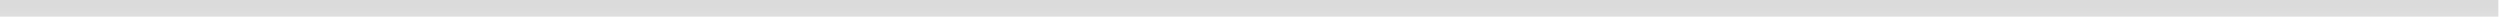 <?xml version="1.0" encoding="UTF-8" standalone="no"?>
<!-- Created with Inkscape (http://www.inkscape.org/) -->

<svg
   xmlns:dc="http://purl.org/dc/elements/1.1/"
   xmlns:cc="http://creativecommons.org/ns#"
   xmlns:rdf="http://www.w3.org/1999/02/22-rdf-syntax-ns#"
   xmlns:svg="http://www.w3.org/2000/svg"
   xmlns="http://www.w3.org/2000/svg"
   xmlns:xlink="http://www.w3.org/1999/xlink"
   xmlns:sodipodi="http://sodipodi.sourceforge.net/DTD/sodipodi-0.dtd"
   xmlns:inkscape="http://www.inkscape.org/namespaces/inkscape"
   width="750"
   height="5"
   id="svg2"
   version="1.1"
   inkscape:version="0.48.5 r10040"
   sodipodi:docname="linesep.svg"
   inkscape:export-filename="C:\Users\User\Desktop\LABPro\_books_\PB1702 - M2PY\M2PY\manuscript\images\linesep.png"
   inkscape:export-xdpi="90"
   inkscape:export-ydpi="90">
  <defs
     id="defs4">
    <linearGradient
       id="linearGradient3472">
      <stop
         id="stop3482"
         offset="0"
         style="stop-color:#b3b3b3;stop-opacity:0.471;" />
      <stop
         style="stop-color:#b3b3b3;stop-opacity:0;"
         offset="1"
         id="stop3476" />
    </linearGradient>
    <linearGradient
       id="linearGradient3747">
      <stop
         style="stop-color:#ffffff;stop-opacity:1;"
         offset="0"
         id="stop3749" />
      <stop
         style="stop-color:#ffffff;stop-opacity:0;"
         offset="1"
         id="stop3751" />
    </linearGradient>
    <linearGradient
       inkscape:collect="always"
       id="linearGradient3685">
      <stop
         style="stop-color:#ffff00;stop-opacity:1;"
         offset="0"
         id="stop3687" />
      <stop
         style="stop-color:#ffff00;stop-opacity:0;"
         offset="1"
         id="stop3689" />
    </linearGradient>
    <filter
       id="filter3209"
       color-interpolation-filters="sRGB"
       inkscape:menu-tooltip="Shadowy outer bevel"
       inkscape:menu="Shadows and Glows"
       inkscape:label="Inset">
      <feMorphology
         id="feMorphology3211"
         radius="3.6"
         operator="dilate"
         in="SourceAlpha"
         result="result1" />
      <feGaussianBlur
         id="feGaussianBlur3213"
         result="result0"
         in="result1"
         stdDeviation="3.6" />
      <feDiffuseLighting
         id="feDiffuseLighting3215"
         surfaceScale="-5">
        <feDistantLight
           id="feDistantLight3217"
           azimuth="225"
           elevation="45" />
      </feDiffuseLighting>
      <feComposite
         id="feComposite3219"
         result="result91"
         operator="in"
         in2="result0" />
      <feComposite
         id="feComposite3221"
         in2="result91"
         in="SourceGraphic" />
    </filter>
    <filter
       id="filter5302"
       color-interpolation-filters="sRGB"
       x="-0.2"
       y="-0.2"
       width="1.4"
       height="1.4"
       inkscape:menu-tooltip="Gel effect with light refraction"
       inkscape:menu="Ridges"
       inkscape:label="Refractive gel A">
      <feOffset
         id="feOffset5304"
         result="result3"
         in="SourceAlpha"
         dy="7"
         dx="7" />
      <feGaussianBlur
         id="feGaussianBlur5306"
         result="result1"
         in="result3"
         stdDeviation="8" />
      <feComposite
         id="feComposite5308"
         result="result2"
         in="SourceGraphic"
         in2="result1"
         operator="in" />
      <feComposite
         id="feComposite5310"
         in2="result2"
         in="result2"
         result="fbSourceGraphic"
         operator="out" />
      <feColorMatrix
         id="feColorMatrix5312"
         values="0 0 0 -1 0 0 0 0 -1 0 0 0 0 1 0 0 0 0 4 0 "
         in="fbSourceGraphic"
         result="fbSourceGraphicAlpha" />
      <feGaussianBlur
         id="feGaussianBlur5314"
         stdDeviation="2"
         in="fbSourceGraphicAlpha"
         result="result0" />
      <feSpecularLighting
         id="feSpecularLighting5316"
         in="result0"
         result="result1"
         lighting-color="#ffffff"
         surfaceScale="3"
         specularConstant="1.2"
         specularExponent="20">
        <feDistantLight
           id="feDistantLight5318"
           elevation="45"
           azimuth="235" />
      </feSpecularLighting>
      <feComposite
         id="feComposite5320"
         in2="fbSourceGraphicAlpha"
         in="result1"
         result="result2"
         operator="in" />
      <feComposite
         k4="0"
         k1="0"
         id="feComposite5322"
         result="result91"
         in2="result2"
         k3="2"
         k2="2"
         operator="arithmetic"
         in="fbSourceGraphic" />
      <feBlend
         id="feBlend5324"
         in2="result91"
         mode="multiply" />
    </filter>
    <filter
       id="filter4454"
       color-interpolation-filters="sRGB"
       inkscape:menu-tooltip="Low, sharp bevel"
       inkscape:menu="Bevels"
       inkscape:label="Jigsaw piece">
      <feSpecularLighting
         id="feSpecularLighting4456"
         specularExponent="18.5"
         specularConstant="2"
         surfaceScale="1"
         in="SourceAlpha">
        <feDistantLight
           id="feDistantLight4458"
           azimuth="225"
           elevation="30" />
      </feSpecularLighting>
      <feComposite
         id="feComposite4460"
         in2="SourceGraphic"
         operator="atop"
         result="result0" />
      <feMorphology
         id="feMorphology4462"
         operator="dilate"
         in="SourceAlpha"
         result="result1"
         radius="2" />
      <feComposite
         id="feComposite4464"
         in2="result1"
         in="result0" />
    </filter>
    <filter
       id="filter4442"
       color-interpolation-filters="sRGB"
       inkscape:menu-tooltip="Low, sharp bevel"
       inkscape:menu="Bevels"
       inkscape:label="Jigsaw piece">
      <feSpecularLighting
         id="feSpecularLighting4444"
         specularExponent="18.5"
         specularConstant="2"
         surfaceScale="1"
         in="SourceAlpha">
        <feDistantLight
           id="feDistantLight4446"
           azimuth="225"
           elevation="30" />
      </feSpecularLighting>
      <feComposite
         id="feComposite4448"
         in2="SourceGraphic"
         operator="atop"
         result="result0" />
      <feMorphology
         id="feMorphology4450"
         operator="dilate"
         in="SourceAlpha"
         result="result1"
         radius="2" />
      <feComposite
         id="feComposite4452"
         in2="result1"
         in="result0" />
    </filter>
    <filter
       id="filter4430"
       color-interpolation-filters="sRGB"
       inkscape:menu-tooltip="Low, sharp bevel"
       inkscape:menu="Bevels"
       inkscape:label="Jigsaw piece">
      <feSpecularLighting
         id="feSpecularLighting4432"
         specularExponent="18.5"
         specularConstant="2"
         surfaceScale="1"
         in="SourceAlpha">
        <feDistantLight
           id="feDistantLight4434"
           azimuth="225"
           elevation="30" />
      </feSpecularLighting>
      <feComposite
         id="feComposite4436"
         in2="SourceGraphic"
         operator="atop"
         result="result0" />
      <feMorphology
         id="feMorphology4438"
         operator="dilate"
         in="SourceAlpha"
         result="result1"
         radius="2" />
      <feComposite
         id="feComposite4440"
         in2="result1"
         in="result0" />
    </filter>
    <filter
       id="filter4228"
       color-interpolation-filters="sRGB"
       inkscape:label="Bright metal"
       inkscape:menu="Bevels"
       inkscape:menu-tooltip="Bright metallic effect for any color">
      <feGaussianBlur
         id="feGaussianBlur4230"
         in="SourceGraphic"
         stdDeviation="8"
         result="result6" />
      <feComposite
         id="feComposite4232"
         result="result10"
         operator="xor"
         in="result6"
         in2="SourceGraphic" />
      <feGaussianBlur
         id="feGaussianBlur4234"
         stdDeviation="8"
         result="result2" />
      <feComposite
         id="feComposite4236"
         result="result91"
         in="result10"
         operator="atop"
         in2="SourceGraphic" />
      <feComposite
         id="feComposite4238"
         in2="result91"
         operator="xor"
         in="result2"
         result="result4" />
      <feGaussianBlur
         id="feGaussianBlur4240"
         stdDeviation="4"
         result="result3"
         in="result4" />
      <feSpecularLighting
         id="feSpecularLighting4242"
         surfaceScale="18"
         specularConstant="1.1"
         specularExponent="5"
         result="result5">
        <feDistantLight
           id="feDistantLight4244"
           elevation="55"
           azimuth="235" />
      </feSpecularLighting>
      <feComposite
         k4="0"
         id="feComposite4246"
         k1="0.5"
         in2="result5"
         result="result7"
         operator="arithmetic"
         k2="0.5"
         k3="1.1"
         in="result3" />
      <feComposite
         id="feComposite4248"
         result="result8"
         in2="SourceGraphic"
         operator="atop"
         in="result7" />
    </filter>
    <filter
       id="filter4206"
       color-interpolation-filters="sRGB"
       inkscape:label="Bright metal"
       inkscape:menu="Bevels"
       inkscape:menu-tooltip="Bright metallic effect for any color">
      <feGaussianBlur
         id="feGaussianBlur4208"
         in="SourceGraphic"
         stdDeviation="8"
         result="result6" />
      <feComposite
         id="feComposite4210"
         result="result10"
         operator="xor"
         in="result6"
         in2="SourceGraphic" />
      <feGaussianBlur
         id="feGaussianBlur4212"
         stdDeviation="8"
         result="result2" />
      <feComposite
         id="feComposite4214"
         result="result91"
         in="result10"
         operator="atop"
         in2="SourceGraphic" />
      <feComposite
         id="feComposite4216"
         in2="result91"
         operator="xor"
         in="result2"
         result="result4" />
      <feGaussianBlur
         id="feGaussianBlur4218"
         stdDeviation="4"
         result="result3"
         in="result4" />
      <feSpecularLighting
         id="feSpecularLighting4220"
         surfaceScale="18"
         specularConstant="1.1"
         specularExponent="5"
         result="result5">
        <feDistantLight
           id="feDistantLight4222"
           elevation="55"
           azimuth="235" />
      </feSpecularLighting>
      <feComposite
         k4="0"
         id="feComposite4224"
         k1="0.5"
         in2="result5"
         result="result7"
         operator="arithmetic"
         k2="0.5"
         k3="1.1"
         in="result3" />
      <feComposite
         id="feComposite4226"
         result="result8"
         in2="SourceGraphic"
         operator="atop"
         in="result7" />
    </filter>
    <filter
       id="filter4184"
       color-interpolation-filters="sRGB"
       inkscape:label="Bright metal"
       inkscape:menu="Bevels"
       inkscape:menu-tooltip="Bright metallic effect for any color">
      <feGaussianBlur
         id="feGaussianBlur4186"
         in="SourceGraphic"
         stdDeviation="8"
         result="result6" />
      <feComposite
         id="feComposite4188"
         result="result10"
         operator="xor"
         in="result6"
         in2="SourceGraphic" />
      <feGaussianBlur
         id="feGaussianBlur4190"
         stdDeviation="8"
         result="result2" />
      <feComposite
         id="feComposite4192"
         result="result91"
         in="result10"
         operator="atop"
         in2="SourceGraphic" />
      <feComposite
         id="feComposite4194"
         in2="result91"
         operator="xor"
         in="result2"
         result="result4" />
      <feGaussianBlur
         id="feGaussianBlur4196"
         stdDeviation="4"
         result="result3"
         in="result4" />
      <feSpecularLighting
         id="feSpecularLighting4198"
         surfaceScale="18"
         specularConstant="1.1"
         specularExponent="5"
         result="result5">
        <feDistantLight
           id="feDistantLight4200"
           elevation="55"
           azimuth="235" />
      </feSpecularLighting>
      <feComposite
         k4="0"
         id="feComposite4202"
         k1="0.5"
         in2="result5"
         result="result7"
         operator="arithmetic"
         k2="0.5"
         k3="1.1"
         in="result3" />
      <feComposite
         id="feComposite4204"
         result="result8"
         in2="SourceGraphic"
         operator="atop"
         in="result7" />
    </filter>
    <filter
       id="filter3548"
       color-interpolation-filters="sRGB"
       inkscape:label="Pressed steel"
       inkscape:menu="Bevels"
       inkscape:menu-tooltip="Pressed metal with a rolled edge">
      <feGaussianBlur
         id="feGaussianBlur3550"
         stdDeviation="3"
         result="result1" />
      <feBlend
         id="feBlend3552"
         in="result1"
         mode="multiply"
         result="result5"
         in2="result1" />
      <feGaussianBlur
         id="feGaussianBlur3554"
         stdDeviation="1"
         result="result6"
         in="result5" />
      <feComposite
         id="feComposite3556"
         operator="xor"
         in="result6"
         in2="result5"
         result="result8" />
      <feComposite
         id="feComposite3558"
         in2="result8"
         operator="xor"
         result="fbSourceGraphic"
         in="result6" />
      <feSpecularLighting
         id="feSpecularLighting3560"
         specularExponent="55"
         specularConstant="2.2"
         surfaceScale="2"
         lighting-color="#ffffff"
         result="result1"
         in="fbSourceGraphic">
        <fePointLight
           id="fePointLight3562"
           z="20000"
           y="-10000"
           x="-5000" />
      </feSpecularLighting>
      <feComposite
         id="feComposite3564"
         operator="in"
         result="result2"
         in="result1"
         in2="fbSourceGraphic" />
      <feComposite
         k4="0"
         k1="0"
         id="feComposite3566"
         in2="result2"
         k3="1"
         k2="2"
         operator="arithmetic"
         result="result4"
         in="fbSourceGraphic" />
      <feComposite
         id="feComposite3568"
         result="result91"
         operator="in"
         in2="result4" />
      <feBlend
         id="feBlend3570"
         in2="result91"
         mode="darken" />
    </filter>
    <filter
       id="filter3450"
       color-interpolation-filters="sRGB"
       height="1"
       width="1"
       y="0"
       x="0"
       inkscape:menu-tooltip="Same as Matte jelly but with more controls"
       inkscape:menu="Bevels"
       inkscape:label="Smart jelly">
      <feGaussianBlur
         id="feGaussianBlur3452"
         result="result1"
         stdDeviation="1" />
      <feComposite
         id="feComposite3454"
         operator="in"
         result="result4"
         in2="result1"
         in="result1" />
      <feGaussianBlur
         id="feGaussianBlur3456"
         in="result4"
         result="result6"
         stdDeviation="7" />
      <feComposite
         id="feComposite3458"
         result="result8"
         in2="result4"
         in="result6"
         operator="over" />
      <feComposite
         id="feComposite3460"
         in2="result8"
         in="result6"
         result="fbSourceGraphic"
         operator="in" />
      <feSpecularLighting
         id="feSpecularLighting3462"
         in="fbSourceGraphic"
         result="result1"
         lighting-color="#ffffff"
         surfaceScale="2.5"
         specularConstant="2"
         specularExponent="45">
        <fePointLight
           id="fePointLight3464"
           x="-5000"
           y="-10000"
           z="20000" />
      </feSpecularLighting>
      <feComposite
         id="feComposite3466"
         in2="fbSourceGraphic"
         in="result1"
         result="result2"
         operator="in" />
      <feComposite
         k4="0"
         k1="0"
         id="feComposite3468"
         in2="result2"
         in="fbSourceGraphic"
         result="result4"
         operator="arithmetic"
         k2="1.2"
         k3="1.5" />
      <feComposite
         id="feComposite3470"
         result="result9"
         in2="result4"
         operator="over" />
      <feBlend
         result="fbSourceGraphic"
         id="feBlend3472"
         in2="result9"
         mode="screen" />
      <feColorMatrix
         id="feColorMatrix3952"
         values="0 0 0 -1 0 0 0 0 -1 0 0 0 0 -1 0 0 0 0 1 0"
         in="fbSourceGraphic"
         result="fbSourceGraphicAlpha" />
      <feBlend
         in="fbSourceGraphic"
         mode="normal"
         result="result3"
         in2="fbSourceGraphicAlpha"
         id="feBlend3954" />
      <feComposite
         k4="0"
         k3="0"
         k1="0"
         k2="1"
         operator="arithmetic"
         result="result4"
         in2="result3"
         id="feComposite3956" />
      <feColorMatrix
         values="1 0 0 0 0 0 1 0 0 0 0 0 1 0 0 0 0 0 0.85 0 "
         result="result0"
         in="result4"
         id="feColorMatrix3958" />
      <feGaussianBlur
         in="fbSourceGraphicAlpha"
         stdDeviation="7"
         id="feGaussianBlur3960" />
      <feSpecularLighting
         surfaceScale="5"
         specularConstant="1"
         specularExponent="25"
         result="result1"
         id="feSpecularLighting3962">
        <feDistantLight
           elevation="60"
           azimuth="225"
           id="feDistantLight3964" />
      </feSpecularLighting>
      <feComposite
         k4="0"
         result="result10"
         k3="0.5"
         operator="arithmetic"
         k2="1"
         k1="0.5"
         in2="result0"
         id="feComposite3966" />
      <feComposite
         operator="atop"
         result="result2"
         in2="result0"
         id="feComposite3968" />
      <feComposite
         operator="in"
         in2="fbSourceGraphic"
         id="feComposite3970" />
    </filter>
    <filter
       id="filter3426"
       color-interpolation-filters="sRGB"
       height="1"
       width="1"
       y="0"
       x="0"
       inkscape:menu-tooltip="Same as Matte jelly but with more controls"
       inkscape:menu="Bevels"
       inkscape:label="Smart jelly">
      <feGaussianBlur
         id="feGaussianBlur3428"
         result="result1"
         stdDeviation="1" />
      <feComposite
         id="feComposite3430"
         operator="in"
         result="result4"
         in2="result1"
         in="result1" />
      <feGaussianBlur
         id="feGaussianBlur3432"
         in="result4"
         result="result6"
         stdDeviation="7" />
      <feComposite
         id="feComposite3434"
         result="result8"
         in2="result4"
         in="result6"
         operator="over" />
      <feComposite
         id="feComposite3436"
         in2="result8"
         in="result6"
         result="fbSourceGraphic"
         operator="in" />
      <feSpecularLighting
         id="feSpecularLighting3438"
         in="fbSourceGraphic"
         result="result1"
         lighting-color="#ffffff"
         surfaceScale="2.5"
         specularConstant="2"
         specularExponent="45">
        <fePointLight
           id="fePointLight3440"
           x="-5000"
           y="-10000"
           z="20000" />
      </feSpecularLighting>
      <feComposite
         id="feComposite3442"
         in2="fbSourceGraphic"
         in="result1"
         result="result2"
         operator="in" />
      <feComposite
         k4="0"
         k1="0"
         id="feComposite3444"
         in2="result2"
         in="fbSourceGraphic"
         result="result4"
         operator="arithmetic"
         k2="1.2"
         k3="1.5" />
      <feComposite
         id="feComposite3446"
         result="result9"
         in2="result4"
         operator="over" />
      <feBlend
         result="fbSourceGraphic"
         id="feBlend3448"
         in2="result9"
         mode="screen" />
      <feColorMatrix
         id="feColorMatrix3932"
         values="0 0 0 -1 0 0 0 0 -1 0 0 0 0 -1 0 0 0 0 1 0"
         in="fbSourceGraphic"
         result="fbSourceGraphicAlpha" />
      <feBlend
         in="fbSourceGraphic"
         mode="normal"
         result="result3"
         in2="fbSourceGraphicAlpha"
         id="feBlend3934" />
      <feComposite
         k4="0"
         k3="0"
         k1="0"
         k2="1"
         operator="arithmetic"
         result="result4"
         in2="result3"
         id="feComposite3936" />
      <feColorMatrix
         values="1 0 0 0 0 0 1 0 0 0 0 0 1 0 0 0 0 0 0.85 0 "
         result="result0"
         in="result4"
         id="feColorMatrix3938" />
      <feGaussianBlur
         in="fbSourceGraphicAlpha"
         stdDeviation="7"
         id="feGaussianBlur3940" />
      <feSpecularLighting
         surfaceScale="5"
         specularConstant="1"
         specularExponent="25"
         result="result1"
         id="feSpecularLighting3942">
        <feDistantLight
           elevation="60"
           azimuth="225"
           id="feDistantLight3944" />
      </feSpecularLighting>
      <feComposite
         k4="0"
         result="result10"
         k3="0.5"
         operator="arithmetic"
         k2="1"
         k1="0.5"
         in2="result0"
         id="feComposite3946" />
      <feComposite
         operator="atop"
         result="result2"
         in2="result0"
         id="feComposite3948" />
      <feComposite
         operator="in"
         in2="fbSourceGraphic"
         id="feComposite3950" />
    </filter>
    <filter
       id="filter3296"
       color-interpolation-filters="sRGB"
       height="1"
       width="1"
       y="0"
       x="0"
       inkscape:menu-tooltip="Same as Matte jelly but with more controls"
       inkscape:menu="Bevels"
       inkscape:label="Smart jelly">
      <feGaussianBlur
         id="feGaussianBlur3298"
         result="result1"
         stdDeviation="1" />
      <feComposite
         id="feComposite3300"
         operator="in"
         result="result4"
         in2="result1"
         in="result1" />
      <feGaussianBlur
         id="feGaussianBlur3302"
         in="result4"
         result="result6"
         stdDeviation="7" />
      <feComposite
         id="feComposite3304"
         result="result8"
         in2="result4"
         in="result6"
         operator="over" />
      <feComposite
         id="feComposite3306"
         in2="result8"
         in="result6"
         result="fbSourceGraphic"
         operator="in" />
      <feSpecularLighting
         id="feSpecularLighting3308"
         in="fbSourceGraphic"
         result="result1"
         lighting-color="#ffffff"
         surfaceScale="2.5"
         specularConstant="2"
         specularExponent="45">
        <fePointLight
           id="fePointLight3310"
           x="-5000"
           y="-10000"
           z="20000" />
      </feSpecularLighting>
      <feComposite
         id="feComposite3312"
         in2="fbSourceGraphic"
         in="result1"
         result="result2"
         operator="in" />
      <feComposite
         k4="0"
         k1="0"
         id="feComposite3314"
         in2="result2"
         in="fbSourceGraphic"
         result="result4"
         operator="arithmetic"
         k2="1.2"
         k3="1.5" />
      <feComposite
         id="feComposite3316"
         result="result9"
         in2="result4"
         operator="over" />
      <feBlend
         result="fbSourceGraphic"
         id="feBlend3318"
         in2="result9"
         mode="screen" />
      <feColorMatrix
         id="feColorMatrix3972"
         values="0 0 0 -1 0 0 0 0 -1 0 0 0 0 -1 0 0 0 0 1 0"
         in="fbSourceGraphic"
         result="fbSourceGraphicAlpha" />
      <feBlend
         in="fbSourceGraphic"
         mode="normal"
         result="result3"
         in2="fbSourceGraphicAlpha"
         id="feBlend3974" />
      <feComposite
         k4="0"
         k3="0"
         k1="0"
         k2="1"
         operator="arithmetic"
         result="result4"
         in2="result3"
         id="feComposite3976" />
      <feColorMatrix
         values="1 0 0 0 0 0 1 0 0 0 0 0 1 0 0 0 0 0 0.85 0 "
         result="result0"
         in="result4"
         id="feColorMatrix3978" />
      <feGaussianBlur
         in="fbSourceGraphicAlpha"
         stdDeviation="7"
         id="feGaussianBlur3980" />
      <feSpecularLighting
         surfaceScale="5"
         specularConstant="1"
         specularExponent="25"
         result="result1"
         id="feSpecularLighting3982">
        <feDistantLight
           elevation="60"
           azimuth="225"
           id="feDistantLight3984" />
      </feSpecularLighting>
      <feComposite
         k4="0"
         result="result10"
         k3="0.5"
         operator="arithmetic"
         k2="1"
         k1="0.5"
         in2="result0"
         id="feComposite3986" />
      <feComposite
         operator="atop"
         result="result2"
         in2="result0"
         id="feComposite3988" />
      <feComposite
         operator="in"
         in2="fbSourceGraphic"
         id="feComposite3990" />
    </filter>
    <filter
       id="filter3127"
       color-interpolation-filters="sRGB"
       inkscape:menu-tooltip="Neon light effect"
       inkscape:menu="Bevels"
       height="1.5"
       width="1.5"
       y="-0.25"
       x="-0.25"
       inkscape:label="Neon">
      <feConvolveMatrix
         bias="0"
         preserveAlpha="false"
         edgeMode="duplicate"
         result="fbSourceGraphic"
         id="feConvolveMatrix3129"
         targetY="1"
         targetX="1"
         in="SourceGraphic"
         divisor="1"
         kernelMatrix="0 -0.15 0 -0.15 1.6 -0.15 0 -0.15 0"
         order="3 3" />
      <feColorMatrix
         id="feColorMatrix3474"
         values="0 0 0 -1 0 0 0 0 -1 0 0 0 0 -1 0 0 0 0 1 0"
         in="fbSourceGraphic"
         result="fbSourceGraphicAlpha" />
      <feGaussianBlur
         in="fbSourceGraphic"
         result="result1"
         stdDeviation="1"
         id="feGaussianBlur3476" />
      <feComposite
         operator="in"
         result="result4"
         in="result1"
         in2="result1"
         id="feComposite3478" />
      <feGaussianBlur
         in="result4"
         result="result6"
         stdDeviation="7"
         id="feGaussianBlur3480" />
      <feComposite
         result="result8"
         in="result6"
         operator="over"
         in2="result4"
         id="feComposite3482" />
      <feComposite
         in="result6"
         result="fbSourceGraphic"
         operator="in"
         in2="result8"
         id="feComposite3484" />
      <feSpecularLighting
         in="fbSourceGraphic"
         result="result1"
         lighting-color="#ffffff"
         surfaceScale="2.5"
         specularConstant="2"
         specularExponent="45"
         id="feSpecularLighting3486">
        <fePointLight
           x="-5000"
           y="-10000"
           z="20000"
           id="fePointLight3488" />
      </feSpecularLighting>
      <feComposite
         in="result1"
         result="result2"
         operator="in"
         in2="fbSourceGraphic"
         id="feComposite3490" />
      <feComposite
         k4="0"
         k1="0"
         in="fbSourceGraphic"
         result="result4"
         operator="arithmetic"
         k2="1.2"
         k3="1.5"
         in2="result2"
         id="feComposite3492" />
      <feComposite
         result="result9"
         operator="over"
         in2="result4"
         id="feComposite3494" />
      <feBlend
         mode="screen"
         in2="result9"
         id="feBlend3496" />
    </filter>
    <filter
       height="1"
       width="1"
       y="0"
       x="0"
       id="filter3003"
       color-interpolation-filters="sRGB"
       inkscape:label="Blur content"
       inkscape:menu="Blurs"
       inkscape:menu-tooltip="Blur the contents of objects, preserving the outline">
      <feGaussianBlur
         id="feGaussianBlur3005"
         in="SourceGraphic"
         stdDeviation="8"
         result="result6" />
      <feComposite
         id="feComposite3007"
         result="result10"
         operator="xor"
         in="result6"
         in2="SourceGraphic" />
      <feGaussianBlur
         id="feGaussianBlur3009"
         stdDeviation="8"
         result="result2" />
      <feComposite
         id="feComposite3011"
         result="result91"
         in="result10"
         operator="atop"
         in2="SourceGraphic" />
      <feComposite
         id="feComposite3013"
         in2="result91"
         operator="xor"
         in="result2"
         result="result4" />
      <feGaussianBlur
         id="feGaussianBlur3015"
         stdDeviation="4"
         result="result3"
         in="result4" />
      <feSpecularLighting
         id="feSpecularLighting3017"
         surfaceScale="18"
         specularConstant="1.1"
         specularExponent="5"
         result="result5">
        <feDistantLight
           id="feDistantLight3019"
           elevation="55"
           azimuth="235" />
      </feSpecularLighting>
      <feComposite
         k4="0"
         id="feComposite3021"
         k1="0.5"
         in2="result5"
         result="result7"
         operator="arithmetic"
         k2="0.5"
         k3="1.1"
         in="result3" />
      <feComposite
         id="feComposite3023"
         result="fbSourceGraphic"
         in2="SourceGraphic"
         operator="atop"
         in="result7" />
      <feColorMatrix
         id="feColorMatrix3025"
         values="0 0 0 -1 0 0 0 0 -1 0 0 0 0 -1 0 0 0 0 1 0"
         in="fbSourceGraphic"
         result="fbSourceGraphicAlpha" />
      <feTurbulence
         result="result0"
         baseFrequency="0.037"
         numOctaves="3"
         id="feTurbulence3027" />
      <feSpecularLighting
         result="result1"
         specularConstant="1"
         surfaceScale="2"
         specularExponent="24.3"
         id="feSpecularLighting3029">
        <feDistantLight
           azimuth="225"
           elevation="45"
           id="feDistantLight3031" />
      </feSpecularLighting>
      <feDiffuseLighting
         result="result92"
         diffuseConstant="1.21"
         surfaceScale="3"
         in="result0"
         id="feDiffuseLighting3033">
        <feDistantLight
           elevation="42"
           azimuth="225"
           id="feDistantLight3035" />
      </feDiffuseLighting>
      <feBlend
         result="result91"
         mode="multiply"
         in2="fbSourceGraphic"
         id="feBlend3037" />
      <feComposite
         k4="0"
         k1="0"
         result="result93"
         k3="1"
         k2="1"
         in="result1"
         operator="arithmetic"
         in2="result91"
         id="feComposite3039" />
      <feComposite
         result="fbSourceGraphic"
         operator="in"
         in2="fbSourceGraphicAlpha"
         id="feComposite3041" />
      <feColorMatrix
         id="feColorMatrix3043"
         values="0 0 0 -1 0 0 0 0 -1 0 0 0 0 -1 0 0 0 0 1 0"
         in="fbSourceGraphic"
         result="fbSourceGraphicAlpha" />
      <feColorMatrix
         in="fbSourceGraphic"
         result="result7"
         values="1 0 0 0 0 0 1 0 0 0 0 0 1 0 0 0 0 0 1 0 "
         id="feColorMatrix3045" />
      <feGaussianBlur
         stdDeviation="5"
         result="result6"
         id="feGaussianBlur3047" />
      <feComposite
         result="result91"
         in="result6"
         operator="atop"
         in2="result7"
         id="feComposite3049" />
      <feComposite
         operator="in"
         in2="result91"
         id="feComposite3051" />
    </filter>
    <filter
       id="filter4627"
       color-interpolation-filters="sRGB"
       inkscape:menu-tooltip="Glow of object's own color at the edges"
       inkscape:menu="Shadows and Glows"
       inkscape:label="Glow">
      <feGaussianBlur
         id="feGaussianBlur4629"
         result="result91"
         stdDeviation="5" />
      <feComposite
         id="feComposite4631"
         in2="result91"
         operator="over"
         in="SourceGraphic" />
    </filter>
    <filter
       id="filter4593"
       color-interpolation-filters="sRGB"
       inkscape:menu-tooltip="Basic specular bevel to use for building textures"
       inkscape:menu="ABCs"
       inkscape:label="Specular light">
      <feGaussianBlur
         id="feGaussianBlur4595"
         stdDeviation="6"
         in="SourceAlpha"
         result="result0" />
      <feSpecularLighting
         id="feSpecularLighting4597"
         in="result0"
         result="result1"
         lighting-color="#ffffff"
         surfaceScale="10"
         specularConstant="1"
         specularExponent="25">
        <feDistantLight
           id="feDistantLight4599"
           elevation="45"
           azimuth="235" />
      </feSpecularLighting>
      <feComposite
         k4="0"
         k1="0"
         id="feComposite4601"
         in2="result1"
         in="SourceGraphic"
         result="result4"
         operator="arithmetic"
         k2="1"
         k3="1" />
      <feComposite
         id="feComposite4603"
         in2="SourceAlpha"
         in="result4"
         result="result2"
         operator="in" />
    </filter>
    <filter
       id="filter4105"
       color-interpolation-filters="sRGB"
       inkscape:menu-tooltip="Scattered cubes; adjust the Morphology primitive to vary size"
       inkscape:menu="Scatter"
       inkscape:label="Cubes">
      <feTurbulence
         id="feTurbulence4107"
         type="fractalNoise"
         numOctaves="1"
         baseFrequency="0.143" />
      <feColorMatrix
         id="feColorMatrix4109"
         result="result5"
         values="1 0 0 0 0 0 1 0 0 0 0 0 1 0 0 0 0 0 6 -3.5 " />
      <feComposite
         id="feComposite4111"
         result="result6"
         in="SourceGraphic"
         operator="in"
         in2="result5" />
      <feMorphology
         id="feMorphology4113"
         in="result6"
         operator="dilate"
         radius="5"
         result="result3" />
      <feDisplacementMap
         id="feDisplacementMap4115"
         in2="result3"
         in="result3"
         xChannelSelector="R"
         yChannelSelector="A"
         scale="0"
         result="result4" />
      <feComposite
         k4="0"
         k2="0"
         id="feComposite4117"
         k3="1"
         k1="1"
         result="result2"
         operator="arithmetic"
         in2="result4" />
      <feBlend
         id="feBlend4119"
         in2="result2"
         in="result2"
         mode="darken" />
      <feConvolveMatrix
         id="feConvolveMatrix4121"
         edgeMode="duplicate"
         divisor="2"
         targetY="1"
         targetX="1"
         kernelMatrix="2 0 0 0 1 0 0 0 -1 "
         order="3 3" />
    </filter>
    <filter
       id="filter4087"
       color-interpolation-filters="sRGB"
       inkscape:menu-tooltip="Leaves on the ground in Fall, or living foliage"
       inkscape:menu="Scatter"
       inkscape:label="Leaves">
      <feTurbulence
         id="feTurbulence4089"
         result="result6"
         type="fractalNoise"
         numOctaves="5"
         baseFrequency="0.09" />
      <feColorMatrix
         id="feColorMatrix4091"
         in="result6"
         result="result5"
         values="1 0 0 0 0 0 1 0 0 0 0 0 1 0 0 0 0 0 4.9 -2.9 " />
      <feComposite
         id="feComposite4093"
         in="SourceGraphic"
         operator="in"
         in2="result5" />
      <feMorphology
         id="feMorphology4095"
         operator="dilate"
         radius="6"
         result="result3" />
      <feTurbulence
         id="feTurbulence4097"
         result="result91"
         type="fractalNoise"
         numOctaves="1"
         baseFrequency="0.2" />
      <feDisplacementMap
         id="feDisplacementMap4099"
         in2="result91"
         in="result3"
         xChannelSelector="R"
         yChannelSelector="G"
         scale="15"
         result="result4" />
      <feComposite
         k4="0"
         k2="0"
         id="feComposite4101"
         k3="1"
         k1="0.5"
         result="result2"
         operator="arithmetic"
         in2="result4" />
      <feConvolveMatrix
         id="feConvolveMatrix4103"
         in="result2"
         edgeMode="duplicate"
         divisor="1.5"
         targetY="0"
         targetX="0"
         kernelMatrix="1 0 0 0 2 0 0 0 -1 "
         order="3 3" />
    </filter>
    <filter
       id="filter4996"
       color-interpolation-filters="sRGB"
       inkscape:menu-tooltip="Blur the contents of objects, preserving the outline and adding progressive transparency at edges"
       inkscape:menu="Blurs"
       inkscape:label="Evanescent">
      <feGaussianBlur
         id="feGaussianBlur4998"
         in="SourceGraphic"
         stdDeviation="3"
         result="result6" />
      <feColorMatrix
         id="feColorMatrix5000"
         in="SourceGraphic"
         result="result7"
         values="1 0 0 0 0 0 1 0 0 0 0 0 1 0 0 0 0 0 1 0 " />
      <feComposite
         id="feComposite5002"
         in2="result7"
         in="result6"
         operator="in" />
    </filter>
    <filter
       color-interpolation-filters="sRGB"
       id="filter4910"
       inkscape:label="Drop Shadow">
      <feFlood
         id="feFlood4912"
         result="flood"
         flood-color="rgb(255,255,255)"
         flood-opacity="0.5" />
      <feComposite
         id="feComposite4914"
         result="composite1"
         operator="in"
         in2="SourceGraphic"
         in="flood" />
      <feGaussianBlur
         id="feGaussianBlur4916"
         result="blur"
         stdDeviation="2" />
      <feOffset
         id="feOffset4918"
         result="offset"
         dy="4"
         dx="4" />
      <feComposite
         id="feComposite4920"
         result="fbSourceGraphic"
         operator="over"
         in2="offset"
         in="SourceGraphic" />
      <feColorMatrix
         id="feColorMatrix4922"
         values="0 0 0 -1 0 0 0 0 -1 0 0 0 0 -1 0 0 0 0 1 0"
         in="fbSourceGraphic"
         result="fbSourceGraphicAlpha" />
      <feFlood
         in="fbSourceGraphic"
         result="flood"
         flood-color="rgb(255,255,255)"
         flood-opacity="0.5"
         id="feFlood4924" />
      <feComposite
         result="composite1"
         operator="in"
         in="flood"
         in2="fbSourceGraphic"
         id="feComposite4926" />
      <feGaussianBlur
         result="blur"
         stdDeviation="2"
         id="feGaussianBlur4928" />
      <feOffset
         result="offset"
         dy="4"
         dx="4"
         id="feOffset4930" />
      <feComposite
         result="fbSourceGraphic"
         operator="over"
         in="fbSourceGraphic"
         in2="offset"
         id="feComposite4932" />
      <feColorMatrix
         id="feColorMatrix4934"
         values="0 0 0 -1 0 0 0 0 -1 0 0 0 0 -1 0 0 0 0 1 0"
         in="fbSourceGraphic"
         result="fbSourceGraphicAlpha" />
      <feFlood
         in="fbSourceGraphic"
         result="flood"
         flood-color="rgb(255,255,255)"
         flood-opacity="0.5"
         id="feFlood4936" />
      <feComposite
         result="composite1"
         operator="in"
         in="flood"
         in2="fbSourceGraphic"
         id="feComposite4938" />
      <feGaussianBlur
         result="blur"
         stdDeviation="6.2"
         id="feGaussianBlur4940" />
      <feOffset
         result="offset"
         dy="4"
         dx="4"
         id="feOffset4942" />
      <feComposite
         result="fbSourceGraphic"
         operator="over"
         in="fbSourceGraphic"
         in2="offset"
         id="feComposite4944" />
      <feColorMatrix
         id="feColorMatrix4946"
         values="0 0 0 -1 0 0 0 0 -1 0 0 0 0 -1 0 0 0 0 1 0"
         in="fbSourceGraphic"
         result="fbSourceGraphicAlpha" />
      <feFlood
         in="fbSourceGraphic"
         result="flood"
         flood-color="rgb(255,255,255)"
         flood-opacity="0.5"
         id="feFlood4948" />
      <feComposite
         result="composite1"
         operator="in"
         in="flood"
         in2="fbSourceGraphic"
         id="feComposite4950" />
      <feGaussianBlur
         result="blur"
         stdDeviation="6.2"
         id="feGaussianBlur4952" />
      <feOffset
         result="offset"
         dy="4"
         dx="10.3"
         id="feOffset4954" />
      <feComposite
         result="fbSourceGraphic"
         operator="over"
         in="fbSourceGraphic"
         in2="offset"
         id="feComposite4956" />
      <feColorMatrix
         id="feColorMatrix4958"
         values="0 0 0 -1 0 0 0 0 -1 0 0 0 0 -1 0 0 0 0 1 0"
         in="fbSourceGraphic"
         result="fbSourceGraphicAlpha" />
      <feFlood
         in="fbSourceGraphic"
         result="flood"
         flood-color="rgb(255,255,255)"
         flood-opacity="0.5"
         id="feFlood4960" />
      <feComposite
         result="composite1"
         operator="in"
         in="flood"
         in2="fbSourceGraphic"
         id="feComposite4962" />
      <feGaussianBlur
         result="blur"
         stdDeviation="6.2"
         id="feGaussianBlur4964" />
      <feOffset
         result="offset"
         dy="20"
         dx="10.3"
         id="feOffset4966" />
      <feComposite
         result="composite2"
         operator="over"
         in="fbSourceGraphic"
         in2="offset"
         id="feComposite4968" />
    </filter>
    <filter
       id="filter4858"
       color-interpolation-filters="sRGB"
       inkscape:label="Dark and Glow"
       inkscape:menu="Shadows and Glows"
       inkscape:menu-tooltip="Darkens the edge with an inner blur and adds a flexible glow"
       height="1.5"
       y="-0.25">
      <feGaussianBlur
         id="feGaussianBlur4860"
         result="result6"
         stdDeviation="5" />
      <feComposite
         id="feComposite4862"
         in2="result6"
         operator="atop"
         in="SourceGraphic"
         result="result8" />
      <feComposite
         id="feComposite4864"
         in="result8"
         in2="SourceAlpha"
         operator="over"
         result="result9" />
      <feColorMatrix
         id="feColorMatrix4866"
         result="result10"
         values="1 0 0 0 0 0 1 0 0 0 0 0 1 0 0 0 0 0 1 0 " />
      <feBlend
         id="feBlend4868"
         in2="result6"
         mode="normal"
         in="result10" />
    </filter>
    <filter
       id="filter4798"
       color-interpolation-filters="sRGB"
       inkscape:menu-tooltip="Glow of object's own color at the edges"
       inkscape:menu="Shadows and Glows"
       inkscape:label="Glow">
      <feGaussianBlur
         id="feGaussianBlur4800"
         result="result91"
         stdDeviation="5" />
      <feComposite
         id="feComposite4802"
         in2="result91"
         operator="over"
         in="SourceGraphic" />
    </filter>
    <filter
       id="filter4689"
       color-interpolation-filters="sRGB"
       inkscape:menu-tooltip="Scattered cubes; adjust the Morphology primitive to vary size"
       inkscape:menu="Scatter"
       inkscape:label="Cubes">
      <feTurbulence
         id="feTurbulence4691"
         type="fractalNoise"
         numOctaves="1"
         baseFrequency="0.143" />
      <feColorMatrix
         id="feColorMatrix4693"
         result="result5"
         values="1 0 0 0 0 0 1 0 0 0 0 0 1 0 0 0 0 0 6 -3.5 " />
      <feComposite
         id="feComposite4695"
         result="result6"
         in="SourceGraphic"
         operator="in"
         in2="result5" />
      <feMorphology
         id="feMorphology4697"
         in="result6"
         operator="dilate"
         radius="5"
         result="result3" />
      <feDisplacementMap
         id="feDisplacementMap4699"
         in2="result3"
         in="result3"
         xChannelSelector="R"
         yChannelSelector="A"
         scale="0"
         result="result4" />
      <feComposite
         k4="0"
         k2="0"
         id="feComposite4701"
         k3="1"
         k1="1"
         result="result2"
         operator="arithmetic"
         in2="result4" />
      <feBlend
         id="feBlend4703"
         in2="result2"
         in="result2"
         mode="darken" />
      <feConvolveMatrix
         id="feConvolveMatrix4705"
         edgeMode="duplicate"
         divisor="2"
         targetY="1"
         targetX="1"
         kernelMatrix="2 0 0 0 1 0 0 0 -1 "
         order="3 3" />
    </filter>
    <filter
       id="filter4671"
       color-interpolation-filters="sRGB"
       inkscape:menu-tooltip="Scattered cubes; adjust the Morphology primitive to vary size"
       inkscape:menu="Scatter"
       inkscape:label="Cubes">
      <feTurbulence
         id="feTurbulence4673"
         type="fractalNoise"
         numOctaves="1"
         baseFrequency="0.143" />
      <feColorMatrix
         id="feColorMatrix4675"
         result="result5"
         values="1 0 0 0 0 0 1 0 0 0 0 0 1 0 0 0 0 0 6 -3.5 " />
      <feComposite
         id="feComposite4677"
         result="result6"
         in="SourceGraphic"
         operator="in"
         in2="result5" />
      <feMorphology
         id="feMorphology4679"
         in="result6"
         operator="dilate"
         radius="5"
         result="result3" />
      <feDisplacementMap
         id="feDisplacementMap4681"
         in2="result3"
         in="result3"
         xChannelSelector="R"
         yChannelSelector="A"
         scale="0"
         result="result4" />
      <feComposite
         k4="0"
         k2="0"
         id="feComposite4683"
         k3="1"
         k1="1"
         result="result2"
         operator="arithmetic"
         in2="result4" />
      <feBlend
         id="feBlend4685"
         in2="result2"
         in="result2"
         mode="darken" />
      <feConvolveMatrix
         id="feConvolveMatrix4687"
         edgeMode="duplicate"
         divisor="2"
         targetY="1"
         targetX="1"
         kernelMatrix="2 0 0 0 1 0 0 0 -1 "
         order="3 3" />
    </filter>
    <filter
       id="filter4653"
       color-interpolation-filters="sRGB"
       inkscape:menu-tooltip="Scattered cubes; adjust the Morphology primitive to vary size"
       inkscape:menu="Scatter"
       inkscape:label="Cubes">
      <feTurbulence
         id="feTurbulence4655"
         type="fractalNoise"
         numOctaves="1"
         baseFrequency="0.143" />
      <feColorMatrix
         id="feColorMatrix4657"
         result="result5"
         values="1 0 0 0 0 0 1 0 0 0 0 0 1 0 0 0 0 0 6 -3.5 " />
      <feComposite
         id="feComposite4659"
         result="result6"
         in="SourceGraphic"
         operator="in"
         in2="result5" />
      <feMorphology
         id="feMorphology4661"
         in="result6"
         operator="dilate"
         radius="5"
         result="result3" />
      <feDisplacementMap
         id="feDisplacementMap4663"
         in2="result3"
         in="result3"
         xChannelSelector="R"
         yChannelSelector="A"
         scale="0"
         result="result4" />
      <feComposite
         k4="0"
         k2="0"
         id="feComposite4665"
         k3="1"
         k1="1"
         result="result2"
         operator="arithmetic"
         in2="result4" />
      <feBlend
         id="feBlend4667"
         in2="result2"
         in="result2"
         mode="darken" />
      <feConvolveMatrix
         id="feConvolveMatrix4669"
         edgeMode="duplicate"
         divisor="2"
         targetY="1"
         targetX="1"
         kernelMatrix="2 0 0 0 1 0 0 0 -1 "
         order="3 3" />
    </filter>
    <filter
       id="filter3209-3"
       color-interpolation-filters="sRGB"
       inkscape:menu-tooltip="Shadowy outer bevel"
       inkscape:menu="Shadows and Glows"
       inkscape:label="Inset">
      <feMorphology
         id="feMorphology3211-9"
         radius="3.6"
         operator="dilate"
         in="SourceAlpha"
         result="result1" />
      <feGaussianBlur
         id="feGaussianBlur3213-8"
         result="result0"
         in="result1"
         stdDeviation="3.6" />
      <feDiffuseLighting
         id="feDiffuseLighting3215-8"
         surfaceScale="-5">
        <feDistantLight
           id="feDistantLight3217-0"
           azimuth="225"
           elevation="45" />
      </feDiffuseLighting>
      <feComposite
         id="feComposite3219-8"
         result="result91"
         operator="in"
         in2="result0" />
      <feComposite
         id="feComposite3221-7"
         in2="result91"
         in="SourceGraphic" />
    </filter>
    <filter
       id="filter5302-1"
       color-interpolation-filters="sRGB"
       x="-0.2"
       y="-0.2"
       width="1.4"
       height="1.4"
       inkscape:menu-tooltip="Gel effect with light refraction"
       inkscape:menu="Ridges"
       inkscape:label="Refractive gel A">
      <feOffset
         id="feOffset5304-6"
         result="result3"
         in="SourceAlpha"
         dy="7"
         dx="7" />
      <feGaussianBlur
         id="feGaussianBlur5306-4"
         result="result1"
         in="result3"
         stdDeviation="8" />
      <feComposite
         id="feComposite5308-0"
         result="result2"
         in="SourceGraphic"
         in2="result1"
         operator="in" />
      <feComposite
         id="feComposite5310-6"
         in2="result2"
         in="result2"
         result="fbSourceGraphic"
         operator="out" />
      <feColorMatrix
         id="feColorMatrix5312-1"
         values="0 0 0 -1 0 0 0 0 -1 0 0 0 0 1 0 0 0 0 4 0 "
         in="fbSourceGraphic"
         result="fbSourceGraphicAlpha" />
      <feGaussianBlur
         id="feGaussianBlur5314-8"
         stdDeviation="2"
         in="fbSourceGraphicAlpha"
         result="result0" />
      <feSpecularLighting
         id="feSpecularLighting5316-9"
         in="result0"
         result="result1"
         lighting-color="#ffffff"
         surfaceScale="3"
         specularConstant="1.2"
         specularExponent="20">
        <feDistantLight
           id="feDistantLight5318-8"
           elevation="45"
           azimuth="235" />
      </feSpecularLighting>
      <feComposite
         id="feComposite5320-4"
         in2="fbSourceGraphicAlpha"
         in="result1"
         result="result2"
         operator="in" />
      <feComposite
         k4="0"
         k1="0"
         id="feComposite5322-1"
         result="result91"
         in2="result2"
         k3="2"
         k2="2"
         operator="arithmetic"
         in="fbSourceGraphic" />
      <feBlend
         id="feBlend5324-4"
         in2="result91"
         mode="multiply" />
    </filter>
    <filter
       id="filter4454-8"
       color-interpolation-filters="sRGB"
       inkscape:menu-tooltip="Low, sharp bevel"
       inkscape:menu="Bevels"
       inkscape:label="Jigsaw piece">
      <feSpecularLighting
         id="feSpecularLighting4456-3"
         specularExponent="18.5"
         specularConstant="2"
         surfaceScale="1"
         in="SourceAlpha">
        <feDistantLight
           id="feDistantLight4458-5"
           azimuth="225"
           elevation="30" />
      </feSpecularLighting>
      <feComposite
         id="feComposite4460-1"
         in2="SourceGraphic"
         operator="atop"
         result="result0" />
      <feMorphology
         id="feMorphology4462-2"
         operator="dilate"
         in="SourceAlpha"
         result="result1"
         radius="2" />
      <feComposite
         id="feComposite4464-0"
         in2="result1"
         in="result0" />
    </filter>
    <filter
       id="filter4442-2"
       color-interpolation-filters="sRGB"
       inkscape:menu-tooltip="Low, sharp bevel"
       inkscape:menu="Bevels"
       inkscape:label="Jigsaw piece">
      <feSpecularLighting
         id="feSpecularLighting4444-5"
         specularExponent="18.5"
         specularConstant="2"
         surfaceScale="1"
         in="SourceAlpha">
        <feDistantLight
           id="feDistantLight4446-0"
           azimuth="225"
           elevation="30" />
      </feSpecularLighting>
      <feComposite
         id="feComposite4448-9"
         in2="SourceGraphic"
         operator="atop"
         result="result0" />
      <feMorphology
         id="feMorphology4450-4"
         operator="dilate"
         in="SourceAlpha"
         result="result1"
         radius="2" />
      <feComposite
         id="feComposite4452-7"
         in2="result1"
         in="result0" />
    </filter>
    <filter
       id="filter4430-6"
       color-interpolation-filters="sRGB"
       inkscape:menu-tooltip="Low, sharp bevel"
       inkscape:menu="Bevels"
       inkscape:label="Jigsaw piece">
      <feSpecularLighting
         id="feSpecularLighting4432-0"
         specularExponent="18.5"
         specularConstant="2"
         surfaceScale="1"
         in="SourceAlpha">
        <feDistantLight
           id="feDistantLight4434-3"
           azimuth="225"
           elevation="30" />
      </feSpecularLighting>
      <feComposite
         id="feComposite4436-8"
         in2="SourceGraphic"
         operator="atop"
         result="result0" />
      <feMorphology
         id="feMorphology4438-0"
         operator="dilate"
         in="SourceAlpha"
         result="result1"
         radius="2" />
      <feComposite
         id="feComposite4440-1"
         in2="result1"
         in="result0" />
    </filter>
    <filter
       id="filter4228-7"
       color-interpolation-filters="sRGB"
       inkscape:label="Bright metal"
       inkscape:menu="Bevels"
       inkscape:menu-tooltip="Bright metallic effect for any color">
      <feGaussianBlur
         id="feGaussianBlur4230-3"
         in="SourceGraphic"
         stdDeviation="8"
         result="result6" />
      <feComposite
         id="feComposite4232-3"
         result="result10"
         operator="xor"
         in="result6"
         in2="SourceGraphic" />
      <feGaussianBlur
         id="feGaussianBlur4234-5"
         stdDeviation="8"
         result="result2" />
      <feComposite
         id="feComposite4236-9"
         result="result91"
         in="result10"
         operator="atop"
         in2="SourceGraphic" />
      <feComposite
         id="feComposite4238-9"
         in2="result91"
         operator="xor"
         in="result2"
         result="result4" />
      <feGaussianBlur
         id="feGaussianBlur4240-8"
         stdDeviation="4"
         result="result3"
         in="result4" />
      <feSpecularLighting
         id="feSpecularLighting4242-1"
         surfaceScale="18"
         specularConstant="1.1"
         specularExponent="5"
         result="result5">
        <feDistantLight
           id="feDistantLight4244-8"
           elevation="55"
           azimuth="235" />
      </feSpecularLighting>
      <feComposite
         k4="0"
         id="feComposite4246-2"
         k1="0.5"
         in2="result5"
         result="result7"
         operator="arithmetic"
         k2="0.5"
         k3="1.1"
         in="result3" />
      <feComposite
         id="feComposite4248-6"
         result="result8"
         in2="SourceGraphic"
         operator="atop"
         in="result7" />
    </filter>
    <filter
       id="filter4206-0"
       color-interpolation-filters="sRGB"
       inkscape:label="Bright metal"
       inkscape:menu="Bevels"
       inkscape:menu-tooltip="Bright metallic effect for any color">
      <feGaussianBlur
         id="feGaussianBlur4208-0"
         in="SourceGraphic"
         stdDeviation="8"
         result="result6" />
      <feComposite
         id="feComposite4210-1"
         result="result10"
         operator="xor"
         in="result6"
         in2="SourceGraphic" />
      <feGaussianBlur
         id="feGaussianBlur4212-4"
         stdDeviation="8"
         result="result2" />
      <feComposite
         id="feComposite4214-6"
         result="result91"
         in="result10"
         operator="atop"
         in2="SourceGraphic" />
      <feComposite
         id="feComposite4216-0"
         in2="result91"
         operator="xor"
         in="result2"
         result="result4" />
      <feGaussianBlur
         id="feGaussianBlur4218-7"
         stdDeviation="4"
         result="result3"
         in="result4" />
      <feSpecularLighting
         id="feSpecularLighting4220-1"
         surfaceScale="18"
         specularConstant="1.1"
         specularExponent="5"
         result="result5">
        <feDistantLight
           id="feDistantLight4222-7"
           elevation="55"
           azimuth="235" />
      </feSpecularLighting>
      <feComposite
         k4="0"
         id="feComposite4224-7"
         k1="0.5"
         in2="result5"
         result="result7"
         operator="arithmetic"
         k2="0.5"
         k3="1.1"
         in="result3" />
      <feComposite
         id="feComposite4226-7"
         result="result8"
         in2="SourceGraphic"
         operator="atop"
         in="result7" />
    </filter>
    <filter
       id="filter4184-2"
       color-interpolation-filters="sRGB"
       inkscape:label="Bright metal"
       inkscape:menu="Bevels"
       inkscape:menu-tooltip="Bright metallic effect for any color">
      <feGaussianBlur
         id="feGaussianBlur4186-6"
         in="SourceGraphic"
         stdDeviation="8"
         result="result6" />
      <feComposite
         id="feComposite4188-0"
         result="result10"
         operator="xor"
         in="result6"
         in2="SourceGraphic" />
      <feGaussianBlur
         id="feGaussianBlur4190-1"
         stdDeviation="8"
         result="result2" />
      <feComposite
         id="feComposite4192-6"
         result="result91"
         in="result10"
         operator="atop"
         in2="SourceGraphic" />
      <feComposite
         id="feComposite4194-5"
         in2="result91"
         operator="xor"
         in="result2"
         result="result4" />
      <feGaussianBlur
         id="feGaussianBlur4196-7"
         stdDeviation="4"
         result="result3"
         in="result4" />
      <feSpecularLighting
         id="feSpecularLighting4198-5"
         surfaceScale="18"
         specularConstant="1.1"
         specularExponent="5"
         result="result5">
        <feDistantLight
           id="feDistantLight4200-4"
           elevation="55"
           azimuth="235" />
      </feSpecularLighting>
      <feComposite
         k4="0"
         id="feComposite4202-1"
         k1="0.5"
         in2="result5"
         result="result7"
         operator="arithmetic"
         k2="0.5"
         k3="1.1"
         in="result3" />
      <feComposite
         id="feComposite4204-2"
         result="result8"
         in2="SourceGraphic"
         operator="atop"
         in="result7" />
    </filter>
    <filter
       id="filter3548-6"
       color-interpolation-filters="sRGB"
       inkscape:label="Pressed steel"
       inkscape:menu="Bevels"
       inkscape:menu-tooltip="Pressed metal with a rolled edge">
      <feGaussianBlur
         id="feGaussianBlur3550-3"
         stdDeviation="3"
         result="result1" />
      <feBlend
         id="feBlend3552-6"
         in="result1"
         mode="multiply"
         result="result5"
         in2="result1" />
      <feGaussianBlur
         id="feGaussianBlur3554-1"
         stdDeviation="1"
         result="result6"
         in="result5" />
      <feComposite
         id="feComposite3556-5"
         operator="xor"
         in="result6"
         in2="result5"
         result="result8" />
      <feComposite
         id="feComposite3558-4"
         in2="result8"
         operator="xor"
         result="fbSourceGraphic"
         in="result6" />
      <feSpecularLighting
         id="feSpecularLighting3560-2"
         specularExponent="55"
         specularConstant="2.2"
         surfaceScale="2"
         lighting-color="#ffffff"
         result="result1"
         in="fbSourceGraphic">
        <fePointLight
           id="fePointLight3562-0"
           z="20000"
           y="-10000"
           x="-5000" />
      </feSpecularLighting>
      <feComposite
         id="feComposite3564-9"
         operator="in"
         result="result2"
         in="result1"
         in2="fbSourceGraphic" />
      <feComposite
         k4="0"
         k1="0"
         id="feComposite3566-7"
         in2="result2"
         k3="1"
         k2="2"
         operator="arithmetic"
         result="result4"
         in="fbSourceGraphic" />
      <feComposite
         id="feComposite3568-3"
         result="result91"
         operator="in"
         in2="result4" />
      <feBlend
         id="feBlend3570-7"
         in2="result91"
         mode="darken" />
    </filter>
    <filter
       id="filter3450-0"
       color-interpolation-filters="sRGB"
       height="1"
       width="1"
       y="0"
       x="0"
       inkscape:menu-tooltip="Same as Matte jelly but with more controls"
       inkscape:menu="Bevels"
       inkscape:label="Smart jelly">
      <feGaussianBlur
         id="feGaussianBlur3452-6"
         result="result1"
         stdDeviation="1" />
      <feComposite
         id="feComposite3454-6"
         operator="in"
         result="result4"
         in2="result1"
         in="result1" />
      <feGaussianBlur
         id="feGaussianBlur3456-1"
         in="result4"
         result="result6"
         stdDeviation="7" />
      <feComposite
         id="feComposite3458-8"
         result="result8"
         in2="result4"
         in="result6"
         operator="over" />
      <feComposite
         id="feComposite3460-4"
         in2="result8"
         in="result6"
         result="fbSourceGraphic"
         operator="in" />
      <feSpecularLighting
         id="feSpecularLighting3462-9"
         in="fbSourceGraphic"
         result="result1"
         lighting-color="#ffffff"
         surfaceScale="2.5"
         specularConstant="2"
         specularExponent="45">
        <fePointLight
           id="fePointLight3464-6"
           x="-5000"
           y="-10000"
           z="20000" />
      </feSpecularLighting>
      <feComposite
         id="feComposite3466-3"
         in2="fbSourceGraphic"
         in="result1"
         result="result2"
         operator="in" />
      <feComposite
         k4="0"
         k1="0"
         id="feComposite3468-7"
         in2="result2"
         in="fbSourceGraphic"
         result="result4"
         operator="arithmetic"
         k2="1.2"
         k3="1.5" />
      <feComposite
         id="feComposite3470-8"
         result="result9"
         in2="result4"
         operator="over" />
      <feBlend
         result="fbSourceGraphic"
         id="feBlend3472-8"
         in2="result9"
         mode="screen" />
      <feColorMatrix
         id="feColorMatrix3952-2"
         values="0 0 0 -1 0 0 0 0 -1 0 0 0 0 -1 0 0 0 0 1 0"
         in="fbSourceGraphic"
         result="fbSourceGraphicAlpha" />
      <feBlend
         in="fbSourceGraphic"
         mode="normal"
         result="result3"
         in2="fbSourceGraphicAlpha"
         id="feBlend3954-9" />
      <feComposite
         k4="0"
         k3="0"
         k1="0"
         k2="1"
         operator="arithmetic"
         result="result4"
         in2="result3"
         id="feComposite3956-1" />
      <feColorMatrix
         values="1 0 0 0 0 0 1 0 0 0 0 0 1 0 0 0 0 0 0.85 0 "
         result="result0"
         in="result4"
         id="feColorMatrix3958-3" />
      <feGaussianBlur
         in="fbSourceGraphicAlpha"
         stdDeviation="7"
         id="feGaussianBlur3960-5" />
      <feSpecularLighting
         surfaceScale="5"
         specularConstant="1"
         specularExponent="25"
         result="result1"
         id="feSpecularLighting3962-9">
        <feDistantLight
           elevation="60"
           azimuth="225"
           id="feDistantLight3964-8" />
      </feSpecularLighting>
      <feComposite
         k4="0"
         result="result10"
         k3="0.5"
         operator="arithmetic"
         k2="1"
         k1="0.5"
         in2="result0"
         id="feComposite3966-4" />
      <feComposite
         operator="atop"
         result="result2"
         in2="result0"
         id="feComposite3968-0" />
      <feComposite
         operator="in"
         in2="fbSourceGraphic"
         id="feComposite3970-7" />
    </filter>
    <filter
       id="filter3426-2"
       color-interpolation-filters="sRGB"
       height="1"
       width="1"
       y="0"
       x="0"
       inkscape:menu-tooltip="Same as Matte jelly but with more controls"
       inkscape:menu="Bevels"
       inkscape:label="Smart jelly">
      <feGaussianBlur
         id="feGaussianBlur3428-8"
         result="result1"
         stdDeviation="1" />
      <feComposite
         id="feComposite3430-6"
         operator="in"
         result="result4"
         in2="result1"
         in="result1" />
      <feGaussianBlur
         id="feGaussianBlur3432-0"
         in="result4"
         result="result6"
         stdDeviation="7" />
      <feComposite
         id="feComposite3434-2"
         result="result8"
         in2="result4"
         in="result6"
         operator="over" />
      <feComposite
         id="feComposite3436-4"
         in2="result8"
         in="result6"
         result="fbSourceGraphic"
         operator="in" />
      <feSpecularLighting
         id="feSpecularLighting3438-8"
         in="fbSourceGraphic"
         result="result1"
         lighting-color="#ffffff"
         surfaceScale="2.5"
         specularConstant="2"
         specularExponent="45">
        <fePointLight
           id="fePointLight3440-6"
           x="-5000"
           y="-10000"
           z="20000" />
      </feSpecularLighting>
      <feComposite
         id="feComposite3442-5"
         in2="fbSourceGraphic"
         in="result1"
         result="result2"
         operator="in" />
      <feComposite
         k4="0"
         k1="0"
         id="feComposite3444-0"
         in2="result2"
         in="fbSourceGraphic"
         result="result4"
         operator="arithmetic"
         k2="1.2"
         k3="1.5" />
      <feComposite
         id="feComposite3446-9"
         result="result9"
         in2="result4"
         operator="over" />
      <feBlend
         result="fbSourceGraphic"
         id="feBlend3448-0"
         in2="result9"
         mode="screen" />
      <feColorMatrix
         id="feColorMatrix3932-0"
         values="0 0 0 -1 0 0 0 0 -1 0 0 0 0 -1 0 0 0 0 1 0"
         in="fbSourceGraphic"
         result="fbSourceGraphicAlpha" />
      <feBlend
         in="fbSourceGraphic"
         mode="normal"
         result="result3"
         in2="fbSourceGraphicAlpha"
         id="feBlend3934-6" />
      <feComposite
         k4="0"
         k3="0"
         k1="0"
         k2="1"
         operator="arithmetic"
         result="result4"
         in2="result3"
         id="feComposite3936-1" />
      <feColorMatrix
         values="1 0 0 0 0 0 1 0 0 0 0 0 1 0 0 0 0 0 0.85 0 "
         result="result0"
         in="result4"
         id="feColorMatrix3938-3" />
      <feGaussianBlur
         in="fbSourceGraphicAlpha"
         stdDeviation="7"
         id="feGaussianBlur3940-8" />
      <feSpecularLighting
         surfaceScale="5"
         specularConstant="1"
         specularExponent="25"
         result="result1"
         id="feSpecularLighting3942-9">
        <feDistantLight
           elevation="60"
           azimuth="225"
           id="feDistantLight3944-3" />
      </feSpecularLighting>
      <feComposite
         k4="0"
         result="result10"
         k3="0.5"
         operator="arithmetic"
         k2="1"
         k1="0.5"
         in2="result0"
         id="feComposite3946-4" />
      <feComposite
         operator="atop"
         result="result2"
         in2="result0"
         id="feComposite3948-4" />
      <feComposite
         operator="in"
         in2="fbSourceGraphic"
         id="feComposite3950-6" />
    </filter>
    <filter
       id="filter3296-1"
       color-interpolation-filters="sRGB"
       height="1"
       width="1"
       y="0"
       x="0"
       inkscape:menu-tooltip="Same as Matte jelly but with more controls"
       inkscape:menu="Bevels"
       inkscape:label="Smart jelly">
      <feGaussianBlur
         id="feGaussianBlur3298-2"
         result="result1"
         stdDeviation="1" />
      <feComposite
         id="feComposite3300-3"
         operator="in"
         result="result4"
         in2="result1"
         in="result1" />
      <feGaussianBlur
         id="feGaussianBlur3302-3"
         in="result4"
         result="result6"
         stdDeviation="7" />
      <feComposite
         id="feComposite3304-4"
         result="result8"
         in2="result4"
         in="result6"
         operator="over" />
      <feComposite
         id="feComposite3306-1"
         in2="result8"
         in="result6"
         result="fbSourceGraphic"
         operator="in" />
      <feSpecularLighting
         id="feSpecularLighting3308-1"
         in="fbSourceGraphic"
         result="result1"
         lighting-color="#ffffff"
         surfaceScale="2.5"
         specularConstant="2"
         specularExponent="45">
        <fePointLight
           id="fePointLight3310-3"
           x="-5000"
           y="-10000"
           z="20000" />
      </feSpecularLighting>
      <feComposite
         id="feComposite3312-8"
         in2="fbSourceGraphic"
         in="result1"
         result="result2"
         operator="in" />
      <feComposite
         k4="0"
         k1="0"
         id="feComposite3314-7"
         in2="result2"
         in="fbSourceGraphic"
         result="result4"
         operator="arithmetic"
         k2="1.2"
         k3="1.5" />
      <feComposite
         id="feComposite3316-4"
         result="result9"
         in2="result4"
         operator="over" />
      <feBlend
         result="fbSourceGraphic"
         id="feBlend3318-2"
         in2="result9"
         mode="screen" />
      <feColorMatrix
         id="feColorMatrix3972-7"
         values="0 0 0 -1 0 0 0 0 -1 0 0 0 0 -1 0 0 0 0 1 0"
         in="fbSourceGraphic"
         result="fbSourceGraphicAlpha" />
      <feBlend
         in="fbSourceGraphic"
         mode="normal"
         result="result3"
         in2="fbSourceGraphicAlpha"
         id="feBlend3974-7" />
      <feComposite
         k4="0"
         k3="0"
         k1="0"
         k2="1"
         operator="arithmetic"
         result="result4"
         in2="result3"
         id="feComposite3976-9" />
      <feColorMatrix
         values="1 0 0 0 0 0 1 0 0 0 0 0 1 0 0 0 0 0 0.85 0 "
         result="result0"
         in="result4"
         id="feColorMatrix3978-3" />
      <feGaussianBlur
         in="fbSourceGraphicAlpha"
         stdDeviation="7"
         id="feGaussianBlur3980-1" />
      <feSpecularLighting
         surfaceScale="5"
         specularConstant="1"
         specularExponent="25"
         result="result1"
         id="feSpecularLighting3982-9">
        <feDistantLight
           elevation="60"
           azimuth="225"
           id="feDistantLight3984-8" />
      </feSpecularLighting>
      <feComposite
         k4="0"
         result="result10"
         k3="0.5"
         operator="arithmetic"
         k2="1"
         k1="0.5"
         in2="result0"
         id="feComposite3986-6" />
      <feComposite
         operator="atop"
         result="result2"
         in2="result0"
         id="feComposite3988-5" />
      <feComposite
         operator="in"
         in2="fbSourceGraphic"
         id="feComposite3990-0" />
    </filter>
    <filter
       id="filter3127-6"
       color-interpolation-filters="sRGB"
       inkscape:menu-tooltip="Neon light effect"
       inkscape:menu="Bevels"
       height="1.5"
       width="1.5"
       y="-0.25"
       x="-0.25"
       inkscape:label="Neon">
      <feConvolveMatrix
         bias="0"
         preserveAlpha="false"
         edgeMode="duplicate"
         result="fbSourceGraphic"
         id="feConvolveMatrix3129-8"
         targetY="1"
         targetX="1"
         in="SourceGraphic"
         divisor="1"
         kernelMatrix="0 -0.15 0 -0.15 1.6 -0.15 0 -0.15 0"
         order="3 3" />
      <feColorMatrix
         id="feColorMatrix3474-5"
         values="0 0 0 -1 0 0 0 0 -1 0 0 0 0 -1 0 0 0 0 1 0"
         in="fbSourceGraphic"
         result="fbSourceGraphicAlpha" />
      <feGaussianBlur
         in="fbSourceGraphic"
         result="result1"
         stdDeviation="1"
         id="feGaussianBlur3476-7" />
      <feComposite
         operator="in"
         result="result4"
         in="result1"
         in2="result1"
         id="feComposite3478-6" />
      <feGaussianBlur
         in="result4"
         result="result6"
         stdDeviation="7"
         id="feGaussianBlur3480-1" />
      <feComposite
         result="result8"
         in="result6"
         operator="over"
         in2="result4"
         id="feComposite3482-8" />
      <feComposite
         in="result6"
         result="fbSourceGraphic"
         operator="in"
         in2="result8"
         id="feComposite3484-9" />
      <feSpecularLighting
         in="fbSourceGraphic"
         result="result1"
         lighting-color="#ffffff"
         surfaceScale="2.5"
         specularConstant="2"
         specularExponent="45"
         id="feSpecularLighting3486-2">
        <fePointLight
           x="-5000"
           y="-10000"
           z="20000"
           id="fePointLight3488-7" />
      </feSpecularLighting>
      <feComposite
         in="result1"
         result="result2"
         operator="in"
         in2="fbSourceGraphic"
         id="feComposite3490-9" />
      <feComposite
         k4="0"
         k1="0"
         in="fbSourceGraphic"
         result="result4"
         operator="arithmetic"
         k2="1.2"
         k3="1.5"
         in2="result2"
         id="feComposite3492-5" />
      <feComposite
         result="result9"
         operator="over"
         in2="result4"
         id="feComposite3494-4" />
      <feBlend
         mode="screen"
         in2="result9"
         id="feBlend3496-3" />
    </filter>
    <filter
       height="1"
       width="1"
       y="0"
       x="0"
       id="filter3003-4"
       color-interpolation-filters="sRGB"
       inkscape:label="Blur content"
       inkscape:menu="Blurs"
       inkscape:menu-tooltip="Blur the contents of objects, preserving the outline">
      <feGaussianBlur
         id="feGaussianBlur3005-0"
         in="SourceGraphic"
         stdDeviation="8"
         result="result6" />
      <feComposite
         id="feComposite3007-9"
         result="result10"
         operator="xor"
         in="result6"
         in2="SourceGraphic" />
      <feGaussianBlur
         id="feGaussianBlur3009-4"
         stdDeviation="8"
         result="result2" />
      <feComposite
         id="feComposite3011-8"
         result="result91"
         in="result10"
         operator="atop"
         in2="SourceGraphic" />
      <feComposite
         id="feComposite3013-8"
         in2="result91"
         operator="xor"
         in="result2"
         result="result4" />
      <feGaussianBlur
         id="feGaussianBlur3015-2"
         stdDeviation="4"
         result="result3"
         in="result4" />
      <feSpecularLighting
         id="feSpecularLighting3017-4"
         surfaceScale="18"
         specularConstant="1.1"
         specularExponent="5"
         result="result5">
        <feDistantLight
           id="feDistantLight3019-5"
           elevation="55"
           azimuth="235" />
      </feSpecularLighting>
      <feComposite
         k4="0"
         id="feComposite3021-5"
         k1="0.5"
         in2="result5"
         result="result7"
         operator="arithmetic"
         k2="0.5"
         k3="1.1"
         in="result3" />
      <feComposite
         id="feComposite3023-1"
         result="fbSourceGraphic"
         in2="SourceGraphic"
         operator="atop"
         in="result7" />
      <feColorMatrix
         id="feColorMatrix3025-7"
         values="0 0 0 -1 0 0 0 0 -1 0 0 0 0 -1 0 0 0 0 1 0"
         in="fbSourceGraphic"
         result="fbSourceGraphicAlpha" />
      <feTurbulence
         result="result0"
         baseFrequency="0.037"
         numOctaves="3"
         id="feTurbulence3027-1" />
      <feSpecularLighting
         result="result1"
         specularConstant="1"
         surfaceScale="2"
         specularExponent="24.3"
         id="feSpecularLighting3029-1">
        <feDistantLight
           azimuth="225"
           elevation="45"
           id="feDistantLight3031-5" />
      </feSpecularLighting>
      <feDiffuseLighting
         result="result92"
         diffuseConstant="1.21"
         surfaceScale="3"
         in="result0"
         id="feDiffuseLighting3033-2">
        <feDistantLight
           elevation="42"
           azimuth="225"
           id="feDistantLight3035-7" />
      </feDiffuseLighting>
      <feBlend
         result="result91"
         mode="multiply"
         in2="fbSourceGraphic"
         id="feBlend3037-6" />
      <feComposite
         k4="0"
         k1="0"
         result="result93"
         k3="1"
         k2="1"
         in="result1"
         operator="arithmetic"
         in2="result91"
         id="feComposite3039-1" />
      <feComposite
         result="fbSourceGraphic"
         operator="in"
         in2="fbSourceGraphicAlpha"
         id="feComposite3041-4" />
      <feColorMatrix
         id="feColorMatrix3043-2"
         values="0 0 0 -1 0 0 0 0 -1 0 0 0 0 -1 0 0 0 0 1 0"
         in="fbSourceGraphic"
         result="fbSourceGraphicAlpha" />
      <feColorMatrix
         in="fbSourceGraphic"
         result="result7"
         values="1 0 0 0 0 0 1 0 0 0 0 0 1 0 0 0 0 0 1 0 "
         id="feColorMatrix3045-3" />
      <feGaussianBlur
         stdDeviation="5"
         result="result6"
         id="feGaussianBlur3047-2" />
      <feComposite
         result="result91"
         in="result6"
         operator="atop"
         in2="result7"
         id="feComposite3049-2" />
      <feComposite
         operator="in"
         in2="result91"
         id="feComposite3051-1" />
    </filter>
    <filter
       inkscape:label="Cubes"
       inkscape:menu="Scatter"
       inkscape:menu-tooltip="Scattered cubes; adjust the Morphology primitive to vary size"
       color-interpolation-filters="sRGB"
       id="filter3611">
      <feTurbulence
         baseFrequency="0.143"
         numOctaves="1"
         type="fractalNoise"
         id="feTurbulence3613" />
      <feColorMatrix
         values="1 0 0 0 0 0 1 0 0 0 0 0 1 0 0 0 0 0 6 -3.5 "
         result="result5"
         id="feColorMatrix3615" />
      <feComposite
         in2="result5"
         operator="in"
         in="SourceGraphic"
         result="result6"
         id="feComposite3617" />
      <feMorphology
         result="result3"
         radius="5"
         operator="dilate"
         in="result6"
         id="feMorphology3619" />
      <feDisplacementMap
         result="result4"
         scale="0"
         yChannelSelector="A"
         xChannelSelector="R"
         in="result3"
         in2="result3"
         id="feDisplacementMap3621" />
      <feComposite
         in2="result4"
         operator="arithmetic"
         result="result2"
         k1="1"
         k3="1"
         id="feComposite3623"
         k2="0"
         k4="0" />
      <feBlend
         mode="darken"
         in="result2"
         in2="result2"
         id="feBlend3625" />
      <feConvolveMatrix
         order="3 3"
         kernelMatrix="2 0 0 0 1 0 0 0 -1 "
         targetX="1"
         targetY="1"
         divisor="2"
         edgeMode="duplicate"
         id="feConvolveMatrix3627" />
    </filter>
    <radialGradient
       inkscape:collect="always"
       xlink:href="#linearGradient3685"
       id="radialGradient3691"
       cx="558.805"
       cy="94.818"
       fx="558.805"
       fy="94.818"
       r="355.264"
       gradientTransform="matrix(-1.556,0.86,-1.967,-0.758,1615.093,-313.828)"
       gradientUnits="userSpaceOnUse" />
    <radialGradient
       inkscape:collect="always"
       xlink:href="#linearGradient3685"
       id="radialGradient3777"
       gradientUnits="userSpaceOnUse"
       gradientTransform="matrix(-1.556,0.86,-1.967,-0.758,1615.093,-313.828)"
       cx="558.805"
       cy="94.818"
       fx="558.805"
       fy="94.818"
       r="355.264" />
    <linearGradient
       inkscape:collect="always"
       xlink:href="#linearGradient3472"
       id="linearGradient3480"
       x1="385.858"
       y1="2102.097"
       x2="385.858"
       y2="2128.358"
       gradientUnits="userSpaceOnUse" />
  </defs>
  <sodipodi:namedview
     id="base"
     pagecolor="#ffffff"
     bordercolor="#666666"
     borderopacity="1.0"
     inkscape:pageopacity="1"
     inkscape:pageshadow="2"
     inkscape:zoom="0.98994952"
     inkscape:cx="383.08211"
     inkscape:cy="13.777359"
     inkscape:document-units="px"
     inkscape:current-layer="layer1"
     showgrid="false"
     units="px"
     inkscape:window-width="1366"
     inkscape:window-height="705"
     inkscape:window-x="-4"
     inkscape:window-y="-4"
     inkscape:window-maximized="1">
    <inkscape:grid
       type="xygrid"
       id="grid3539"
       empspacing="5"
       visible="true"
       enabled="true"
       snapvisiblegridlinesonly="true" />
  </sodipodi:namedview>
  <g
     inkscape:label="Layer 1"
     inkscape:groupmode="layer"
     id="layer1"
     transform="translate(0,-2099.721)">
    <rect
       style="fill:url(#linearGradient3480);fill-opacity:1;fill-rule:nonzero;stroke:none"
       id="rect3511"
       width="758.625"
       height="29.294"
       x="-9.112"
       y="2086.436"
       inkscape:export-filename="C:\Users\User\Desktop\LABPro\_books_\PB1702 - M2PY\M2PY\manuscript\images\line.png"
       inkscape:export-xdpi="90"
       inkscape:export-ydpi="90" />
  </g>
</svg>

